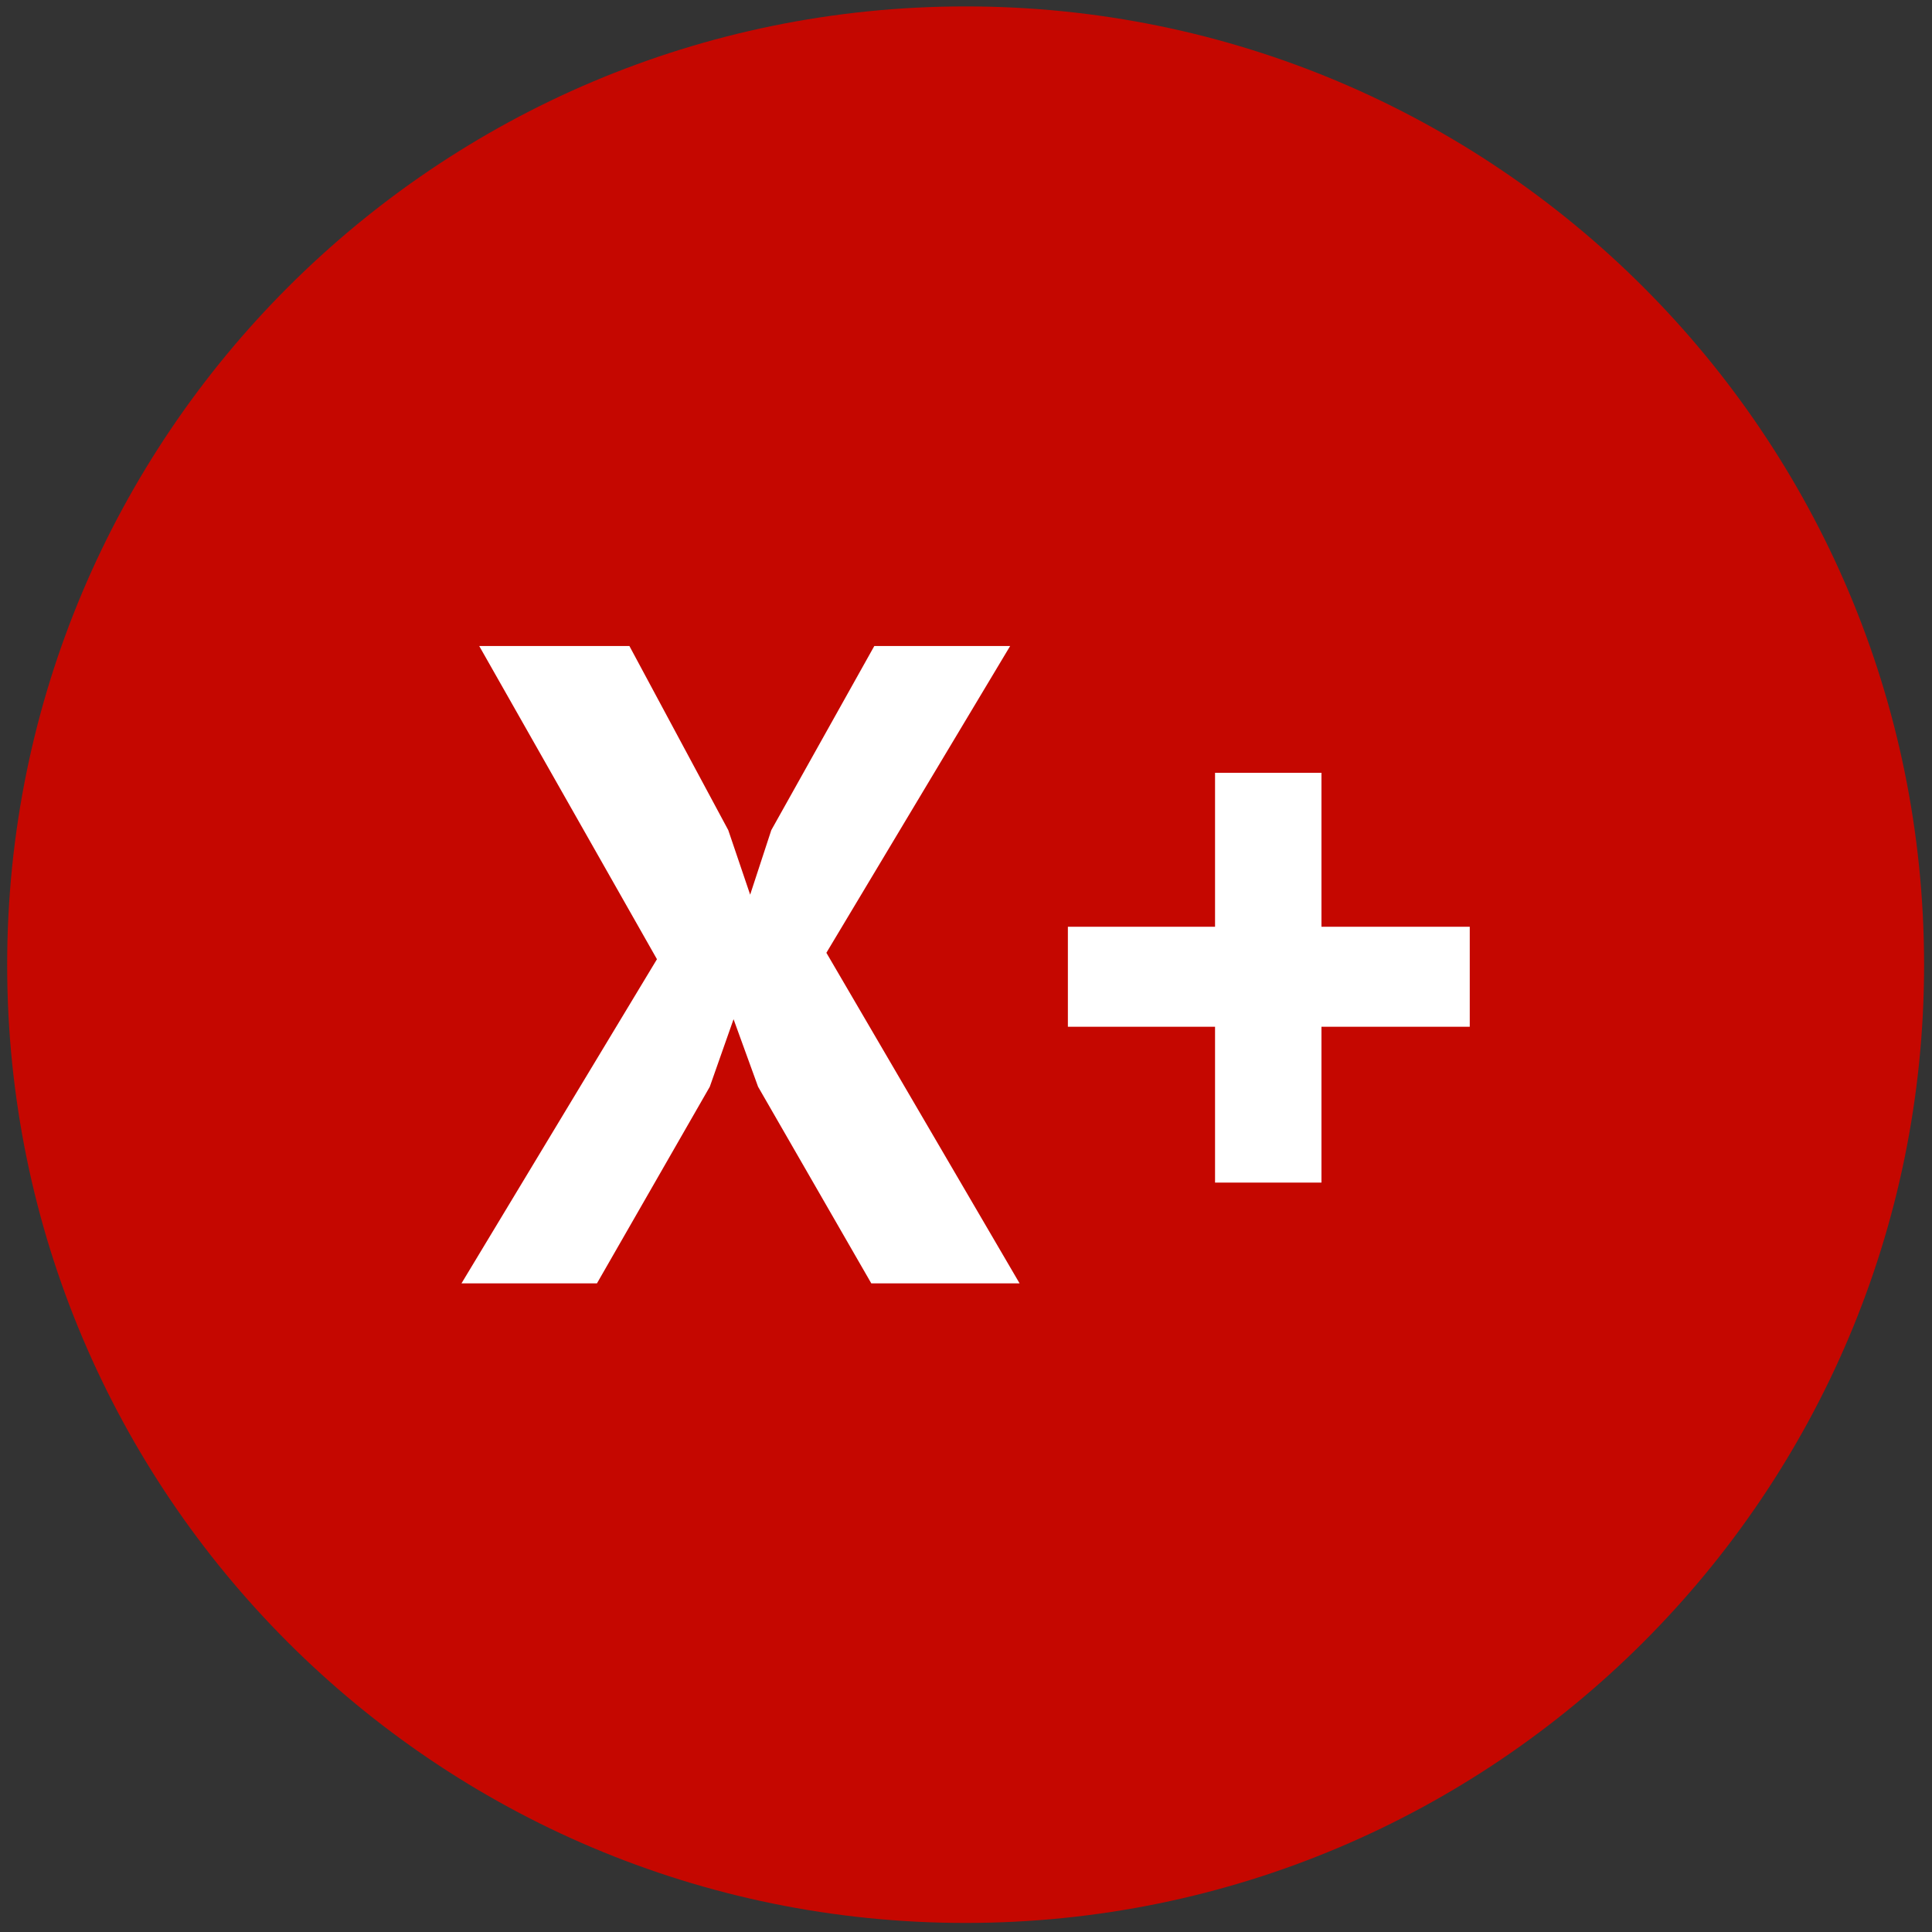 <?xml version="1.0" encoding="utf-8"?>
<!-- Generator: Adobe Illustrator 24.1.1, SVG Export Plug-In . SVG Version: 6.00 Build 0)  -->
<svg version="1.1" id="Capa_1" xmlns="http://www.w3.org/2000/svg" xmlns:xlink="http://www.w3.org/1999/xlink" x="0px" y="0px"
	 viewBox="0 0 512 512" style="enable-background:new 0 0 512 512;" xml:space="preserve">
<rect x="0" y="0" width="512" height="512" fill="#333333" stroke="none"/>
<style type="text/css">
	.st0{fill:#E5EAFF;}
	.st1{fill:#646464;}
	.st2{fill:#BFCCFF;}
	.st3{fill:#80FFFF;}
	.st4{fill:#7DF894;}
	.st5{fill:#FDFF20;}
	.st6{fill:#FFC800;}
	.st7{fill:#FFFFFF;}
	.st8{fill:#FF9100;}
	.st9{fill:#F03903;}
	.st10{fill:#C50700;}
</style>
<g>
	<path id="XMLID_2850_" class="st10" d="M255.9,1.7c140.3,0,254,113.7,254,254c0,140.2-113.8,253.9-254,253.9
		c-140.3,0-254-113.7-254-253.9C1.9,115.5,115.6,1.7,255.9,1.7z"/>
	<g>
		<path class="st7" d="M174.1,254.2l-47.1-83h39.8L193,220l5.8,17.1l5.6-17.1l27.3-48.8h36l-48.7,81.3l51.2,87.6h-39.3L200.9,288
			l-6.5-17.9l-6.3,17.9l-29.9,52.1h-35.9L174.1,254.2z"/>
		<path class="st7" d="M283,245.6H322v-40.8h28.2v40.8h39.3v26.5h-39.3v41.3H322v-41.3H283V245.6z"/>
	</g>
</g>
</svg>
